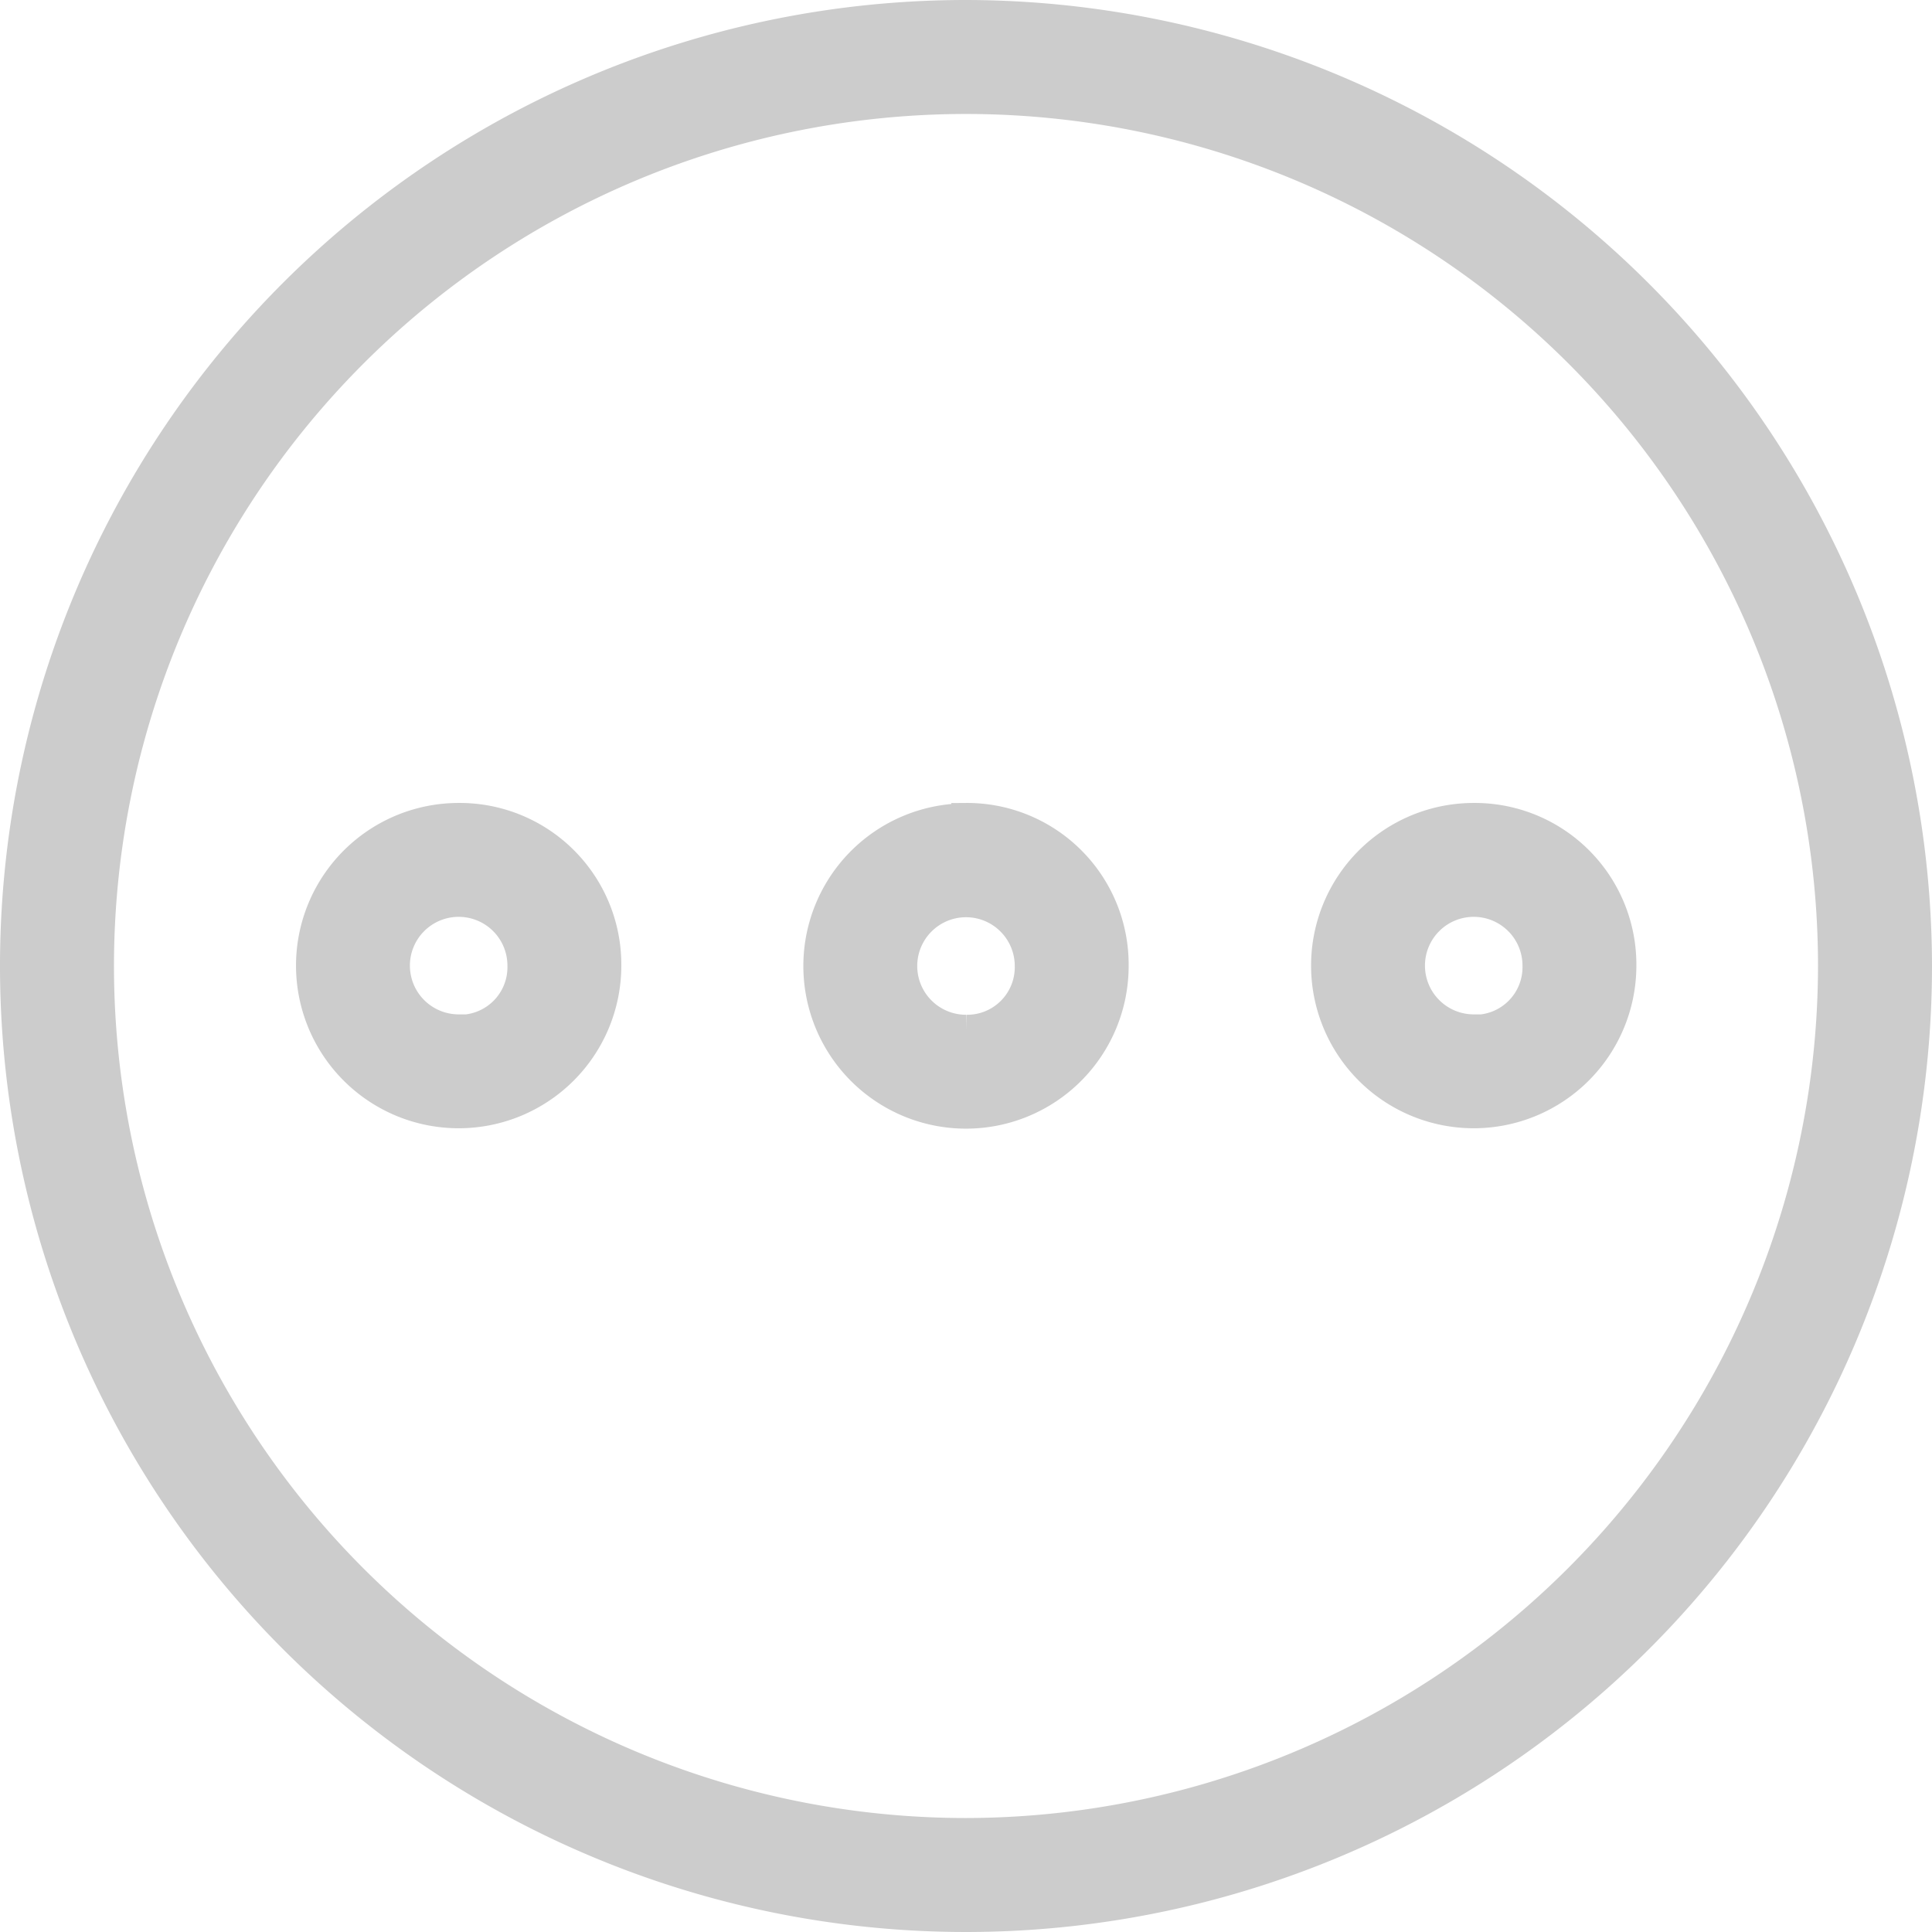 <svg xmlns="http://www.w3.org/2000/svg" width="19.73" height="19.73" viewBox="0 0 19.73 19.73">
  <g id="Group_115309" data-name="Group 115309" transform="translate(13443.65 8350.65)">
    <path id="Path_2026" data-name="Path 2026" d="M14.715,5a9.715,9.715,0,1,0,9.715,9.715A9.729,9.729,0,0,0,14.715,5Zm0,18.566a8.851,8.851,0,1,1,8.851-8.851A8.863,8.863,0,0,1,14.715,23.566Zm0-10.362a1.511,1.511,0,1,0,1.511,1.511A1.5,1.5,0,0,0,14.715,13.2Zm0,2.159a.648.648,0,1,1,.648-.648A.636.636,0,0,1,14.715,15.363ZM9.534,13.2a1.511,1.511,0,1,0,1.511,1.511A1.5,1.5,0,0,0,9.534,13.2Zm0,2.159a.648.648,0,1,1,.648-.648A.636.636,0,0,1,9.534,15.363ZM19.9,13.2a1.511,1.511,0,1,0,1.511,1.511A1.5,1.5,0,0,0,19.9,13.2Zm0,2.159a.648.648,0,1,1,.648-.648A.636.636,0,0,1,19.9,15.363Z" transform="translate(-13448.5 -8355.5)" fill="#ccc" stroke="#ccc" stroke-width="0.3"/>
  </g>
</svg>
